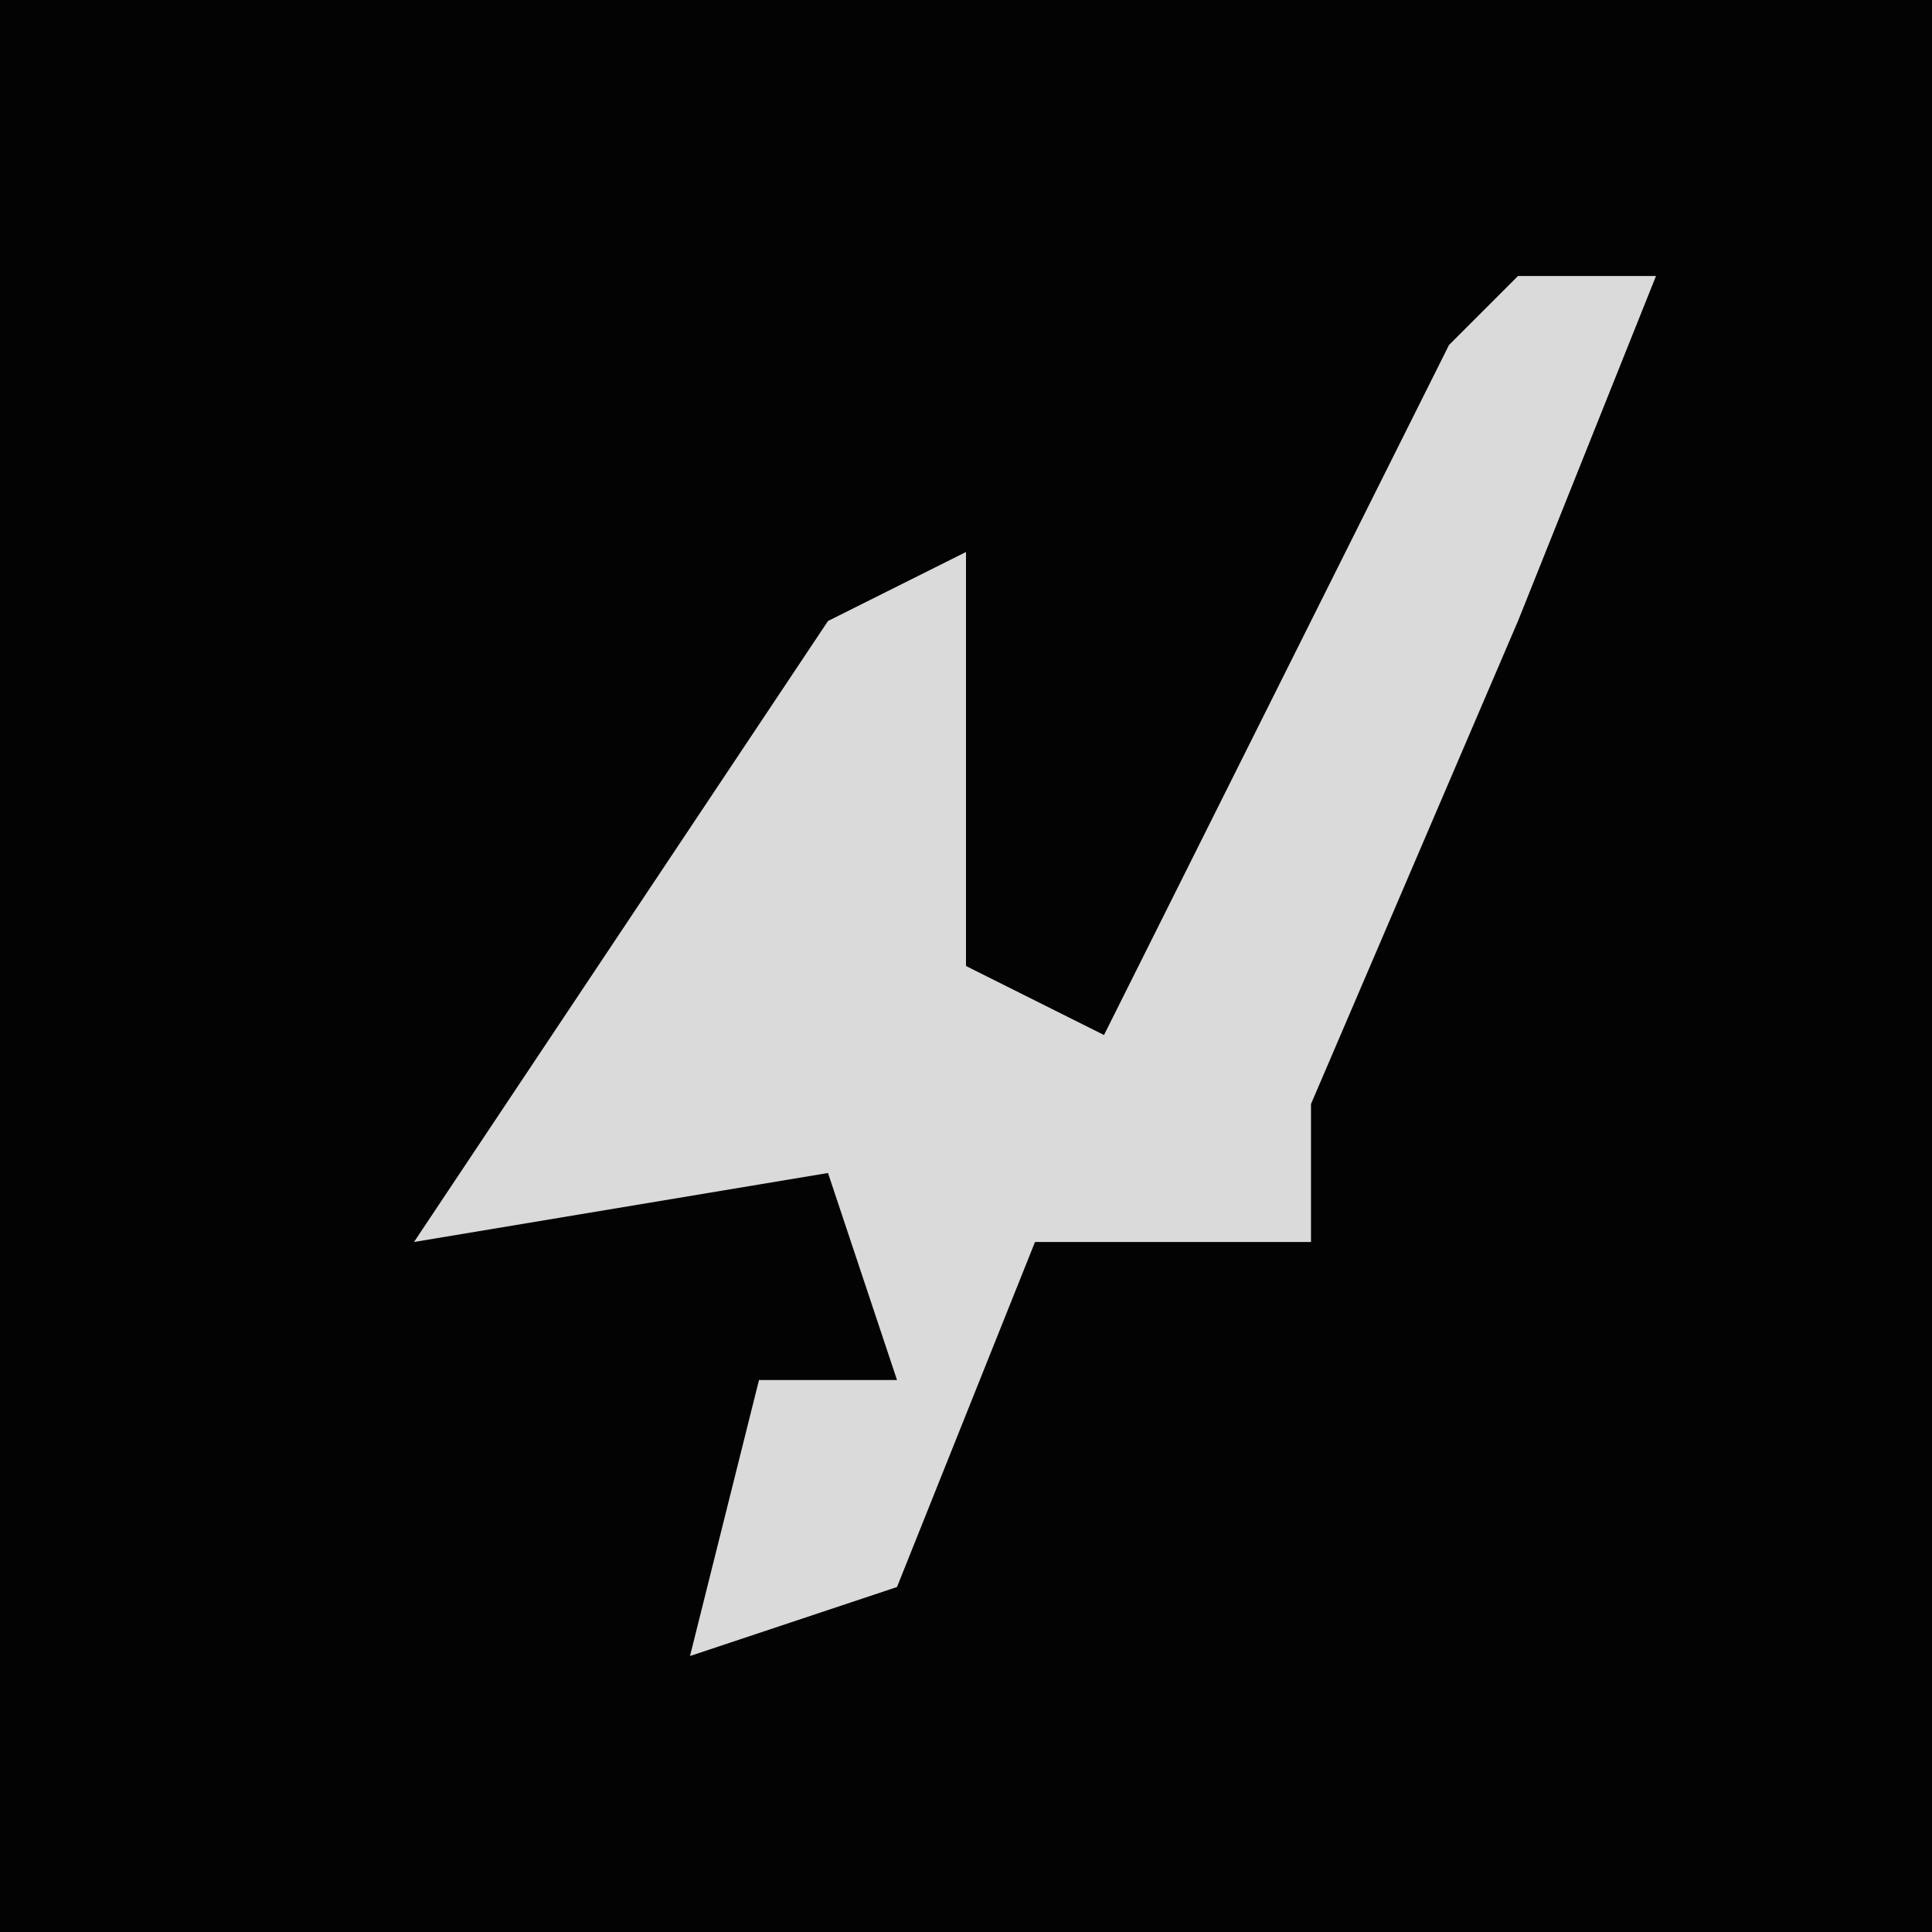 <?xml version="1.0" encoding="UTF-8"?>
<svg version="1.1" xmlns="http://www.w3.org/2000/svg" width="28" height="28">
<path d="M0,0 L28,0 L28,28 L0,28 Z " fill="#030303" transform="translate(0,0)"/>
<path d="M0,0 L2,0 L0,5 L-3,12 L-3,14 L-7,14 L-9,19 L-12,20 L-11,16 L-9,16 L-10,13 L-16,14 L-10,5 L-8,4 L-8,10 L-6,11 L-4,7 L-1,1 Z " fill="#DADADA" transform="translate(22,4)"/>
</svg>
